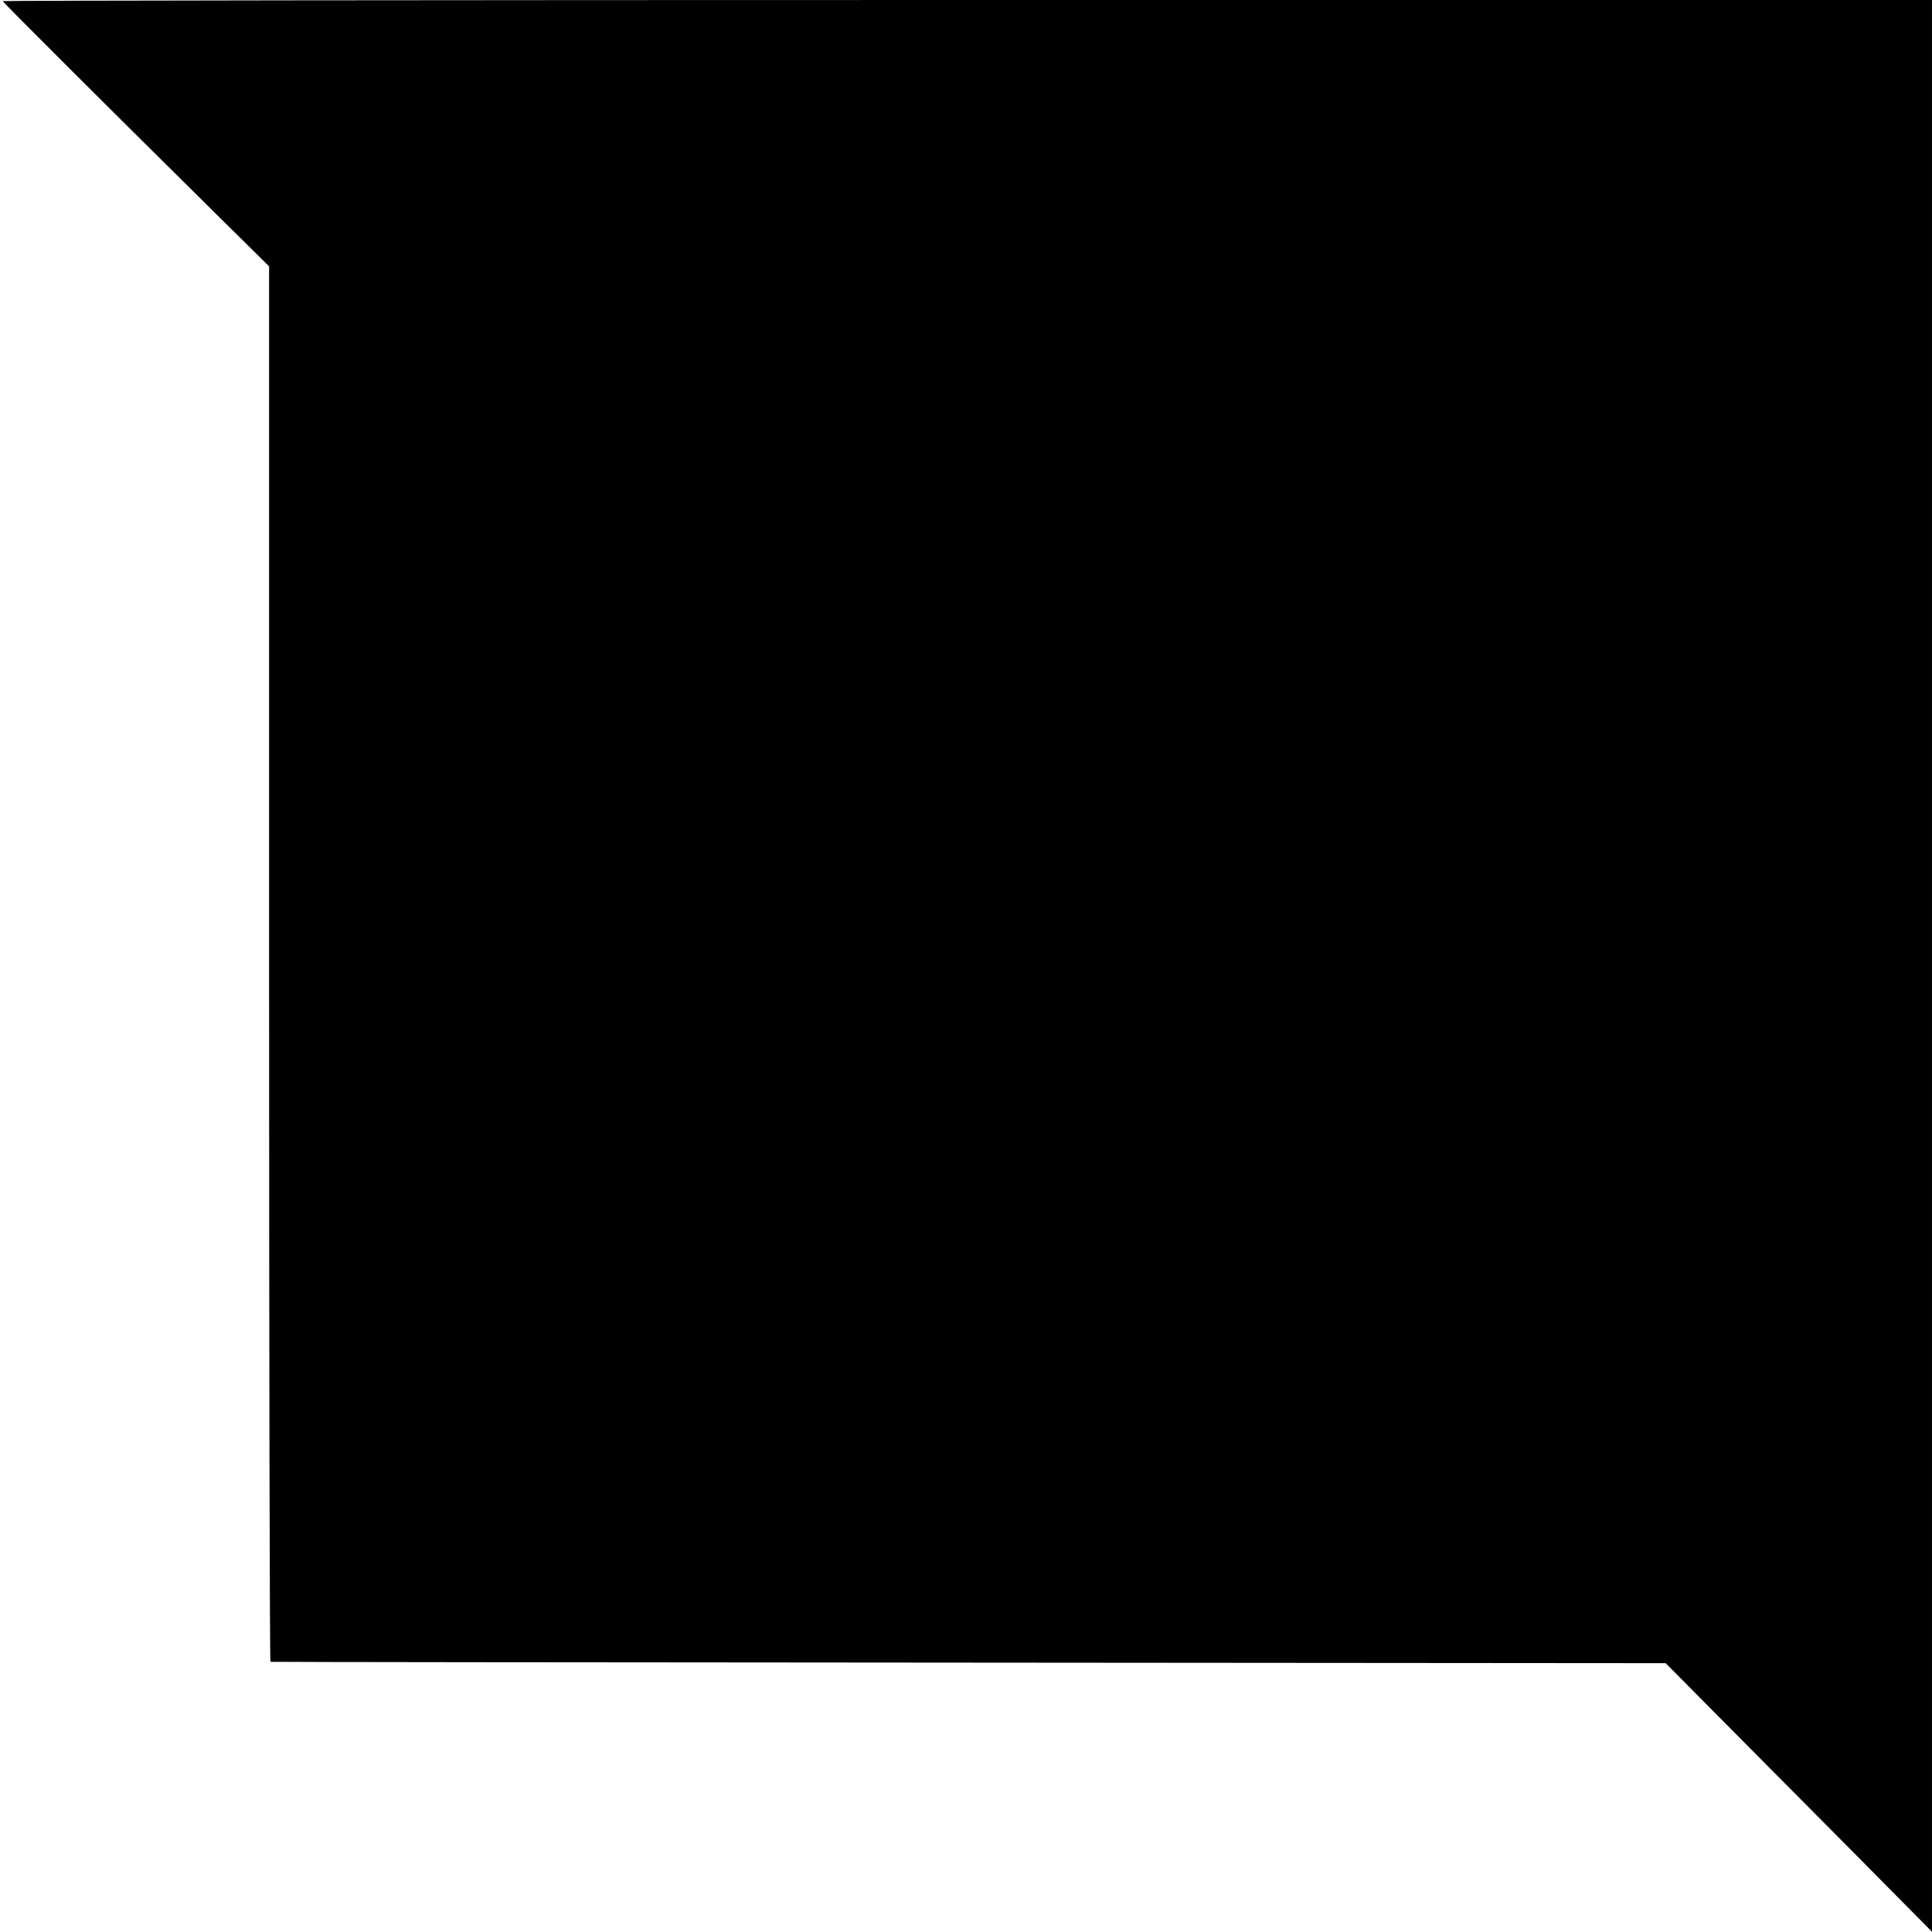 <?xml version="1.0" standalone="no"?>
<!DOCTYPE svg PUBLIC "-//W3C//DTD SVG 20010904//EN"
 "http://www.w3.org/TR/2001/REC-SVG-20010904/DTD/svg10.dtd">
<svg version="1.0" xmlns="http://www.w3.org/2000/svg"
 width="700pt" height="700pt" viewBox="0 0 700 700"
 preserveAspectRatio="xMidYMid meet">
<g transform="translate(0,700) scale(0.1,-0.1)"
fill="#000000" stroke="none">
<path d="M10 6996 c0 -4 388 -391 810 -808 l155 -153 0 -2527 c0 -1391 2
-2529 5 -2529 3 -1 1141 -2 2530 -3 l2525 -2 370 -373 c204 -205 421 -424 483
-487 l112 -113 0 3499 0 3500 -3495 0 c-1922 0 -3495 -2 -3495 -4z"/>
</g>
</svg>
